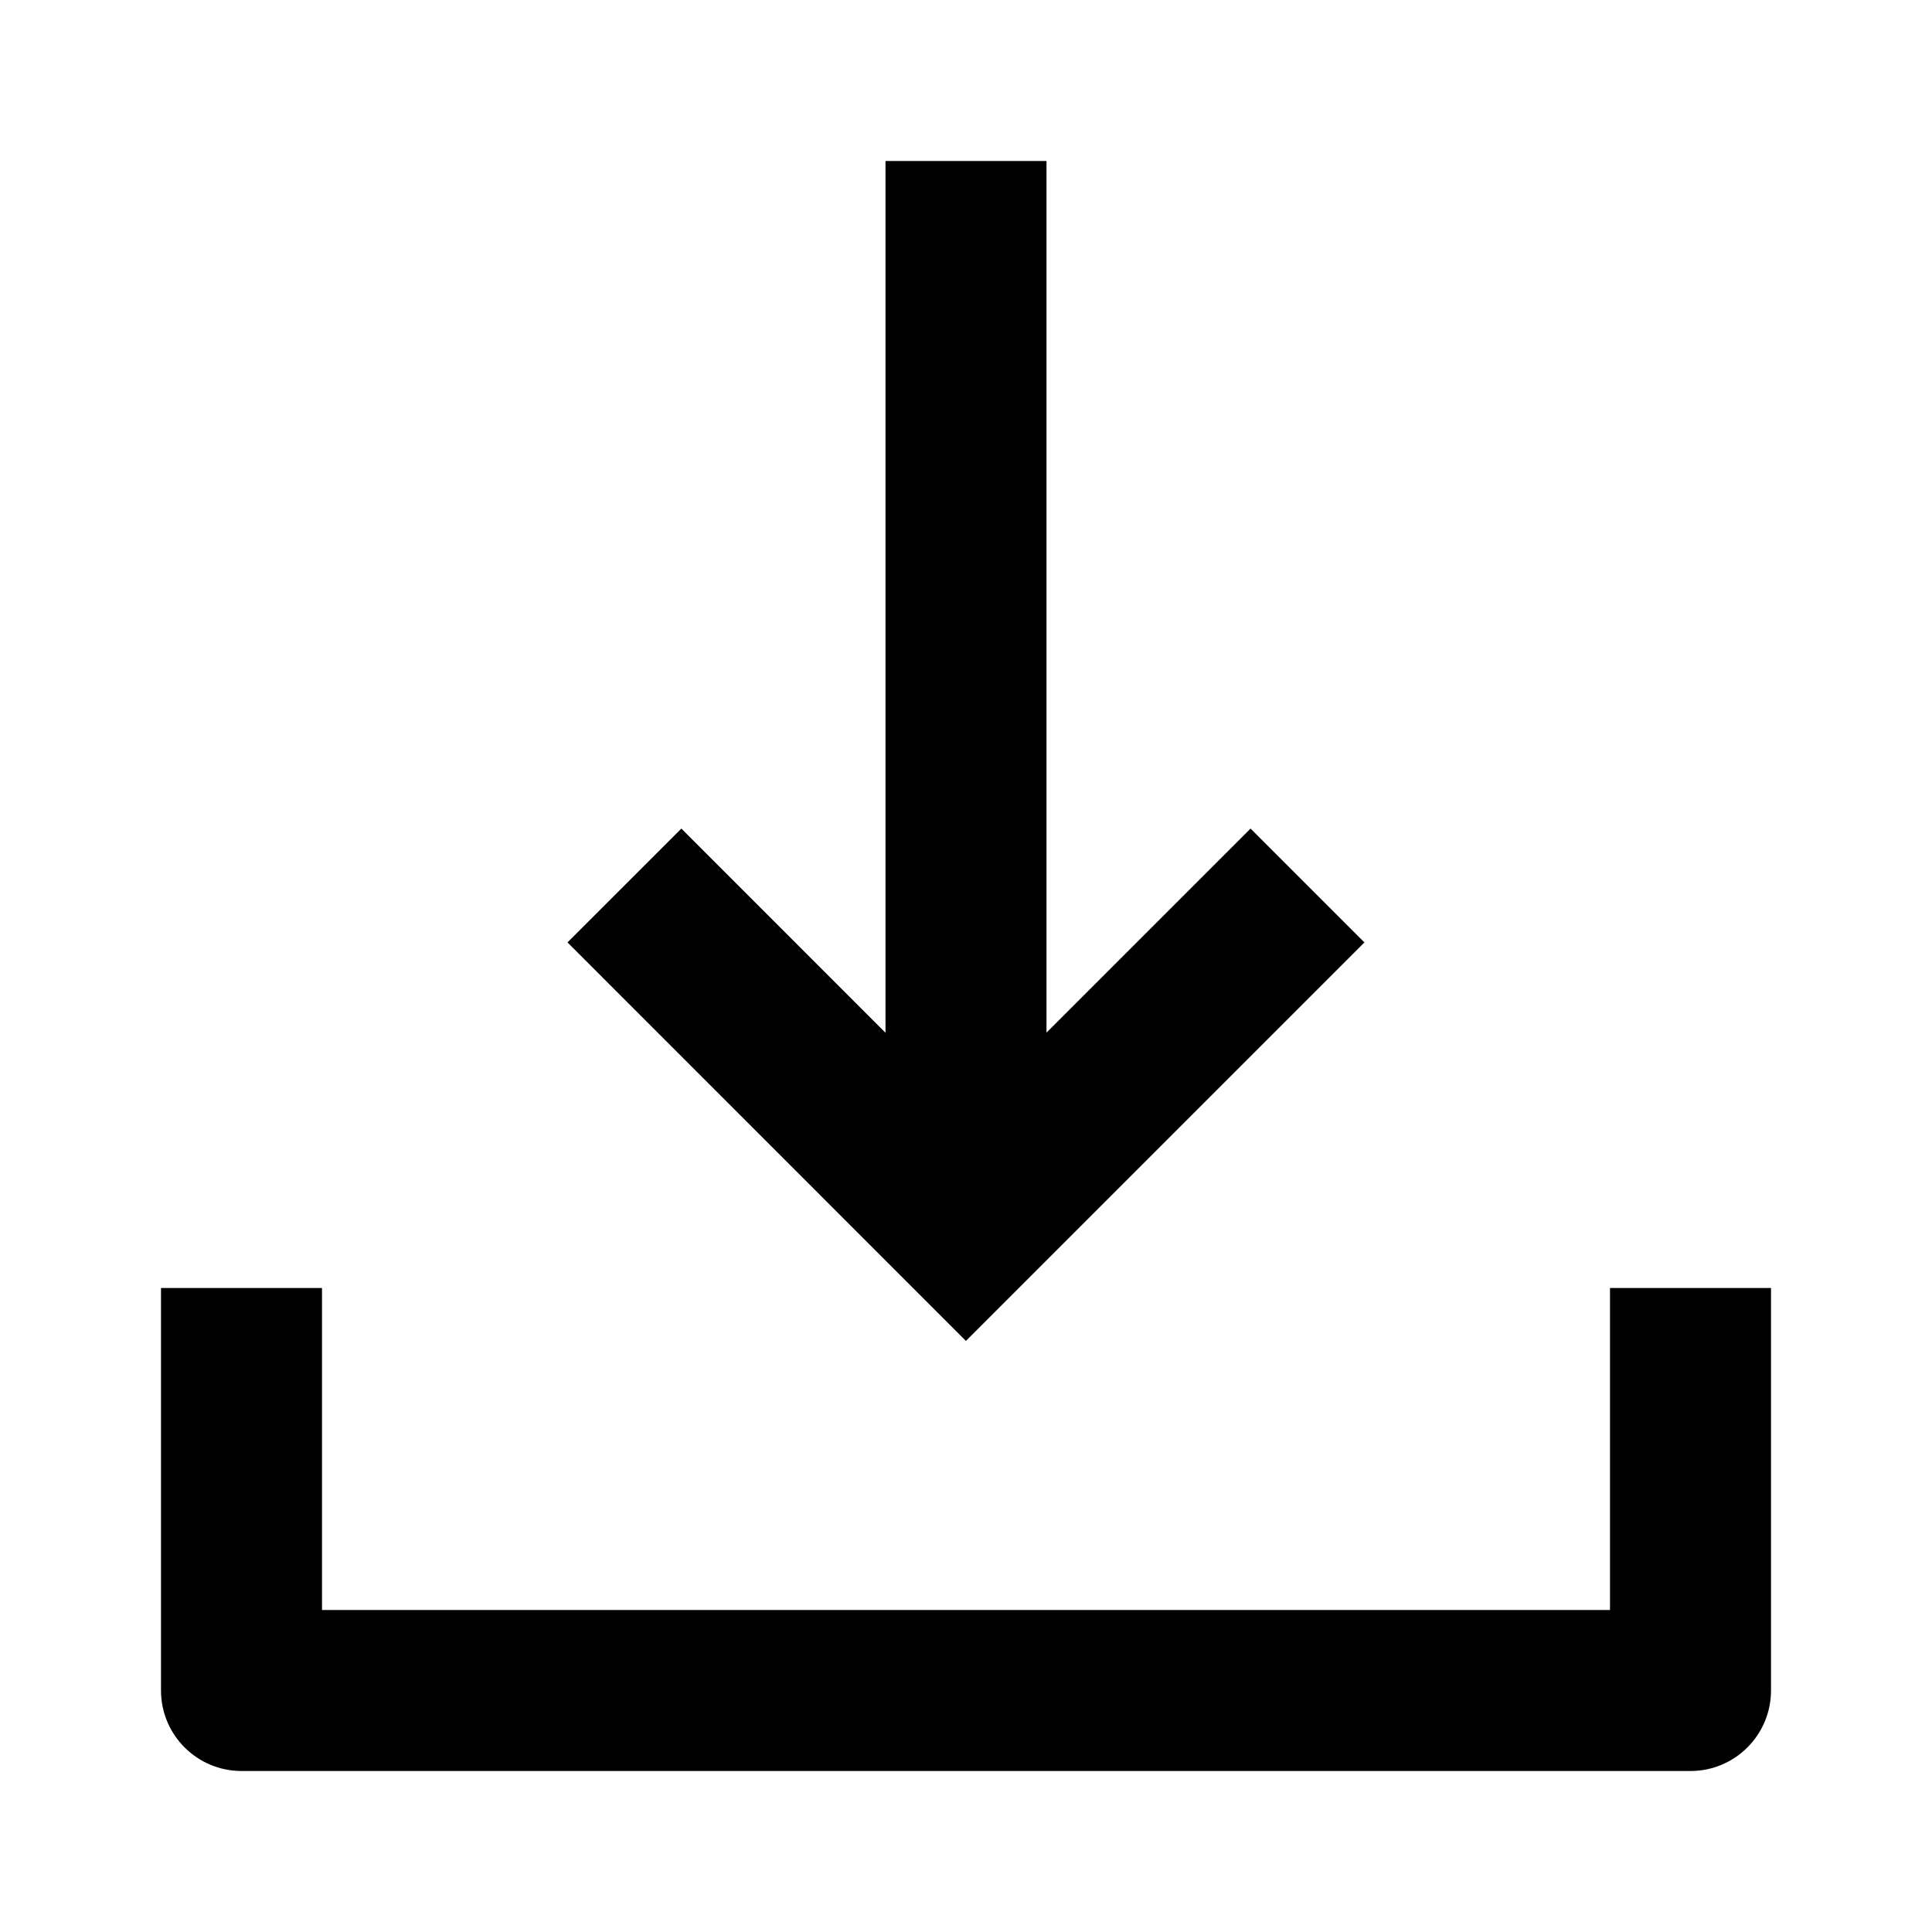 <svg width="24" height="24" viewBox="0 0 24 24" fill="none" xmlns="http://www.w3.org/2000/svg">
<path fill-rule="evenodd" clip-rule="evenodd" d="M2 16H4V20H20V16H22V21C22 21.552 21.552 22 21 22H3C2.448 22 2 21.552 2 21V16Z" fill="currentColor"/>
<path d="M12 2L12 15" stroke="currentColor" stroke-width="2"/>
<path d="M16.242 11L11.999 15.243L7.757 11" stroke="currentColor" stroke-width="2"/>
</svg>
